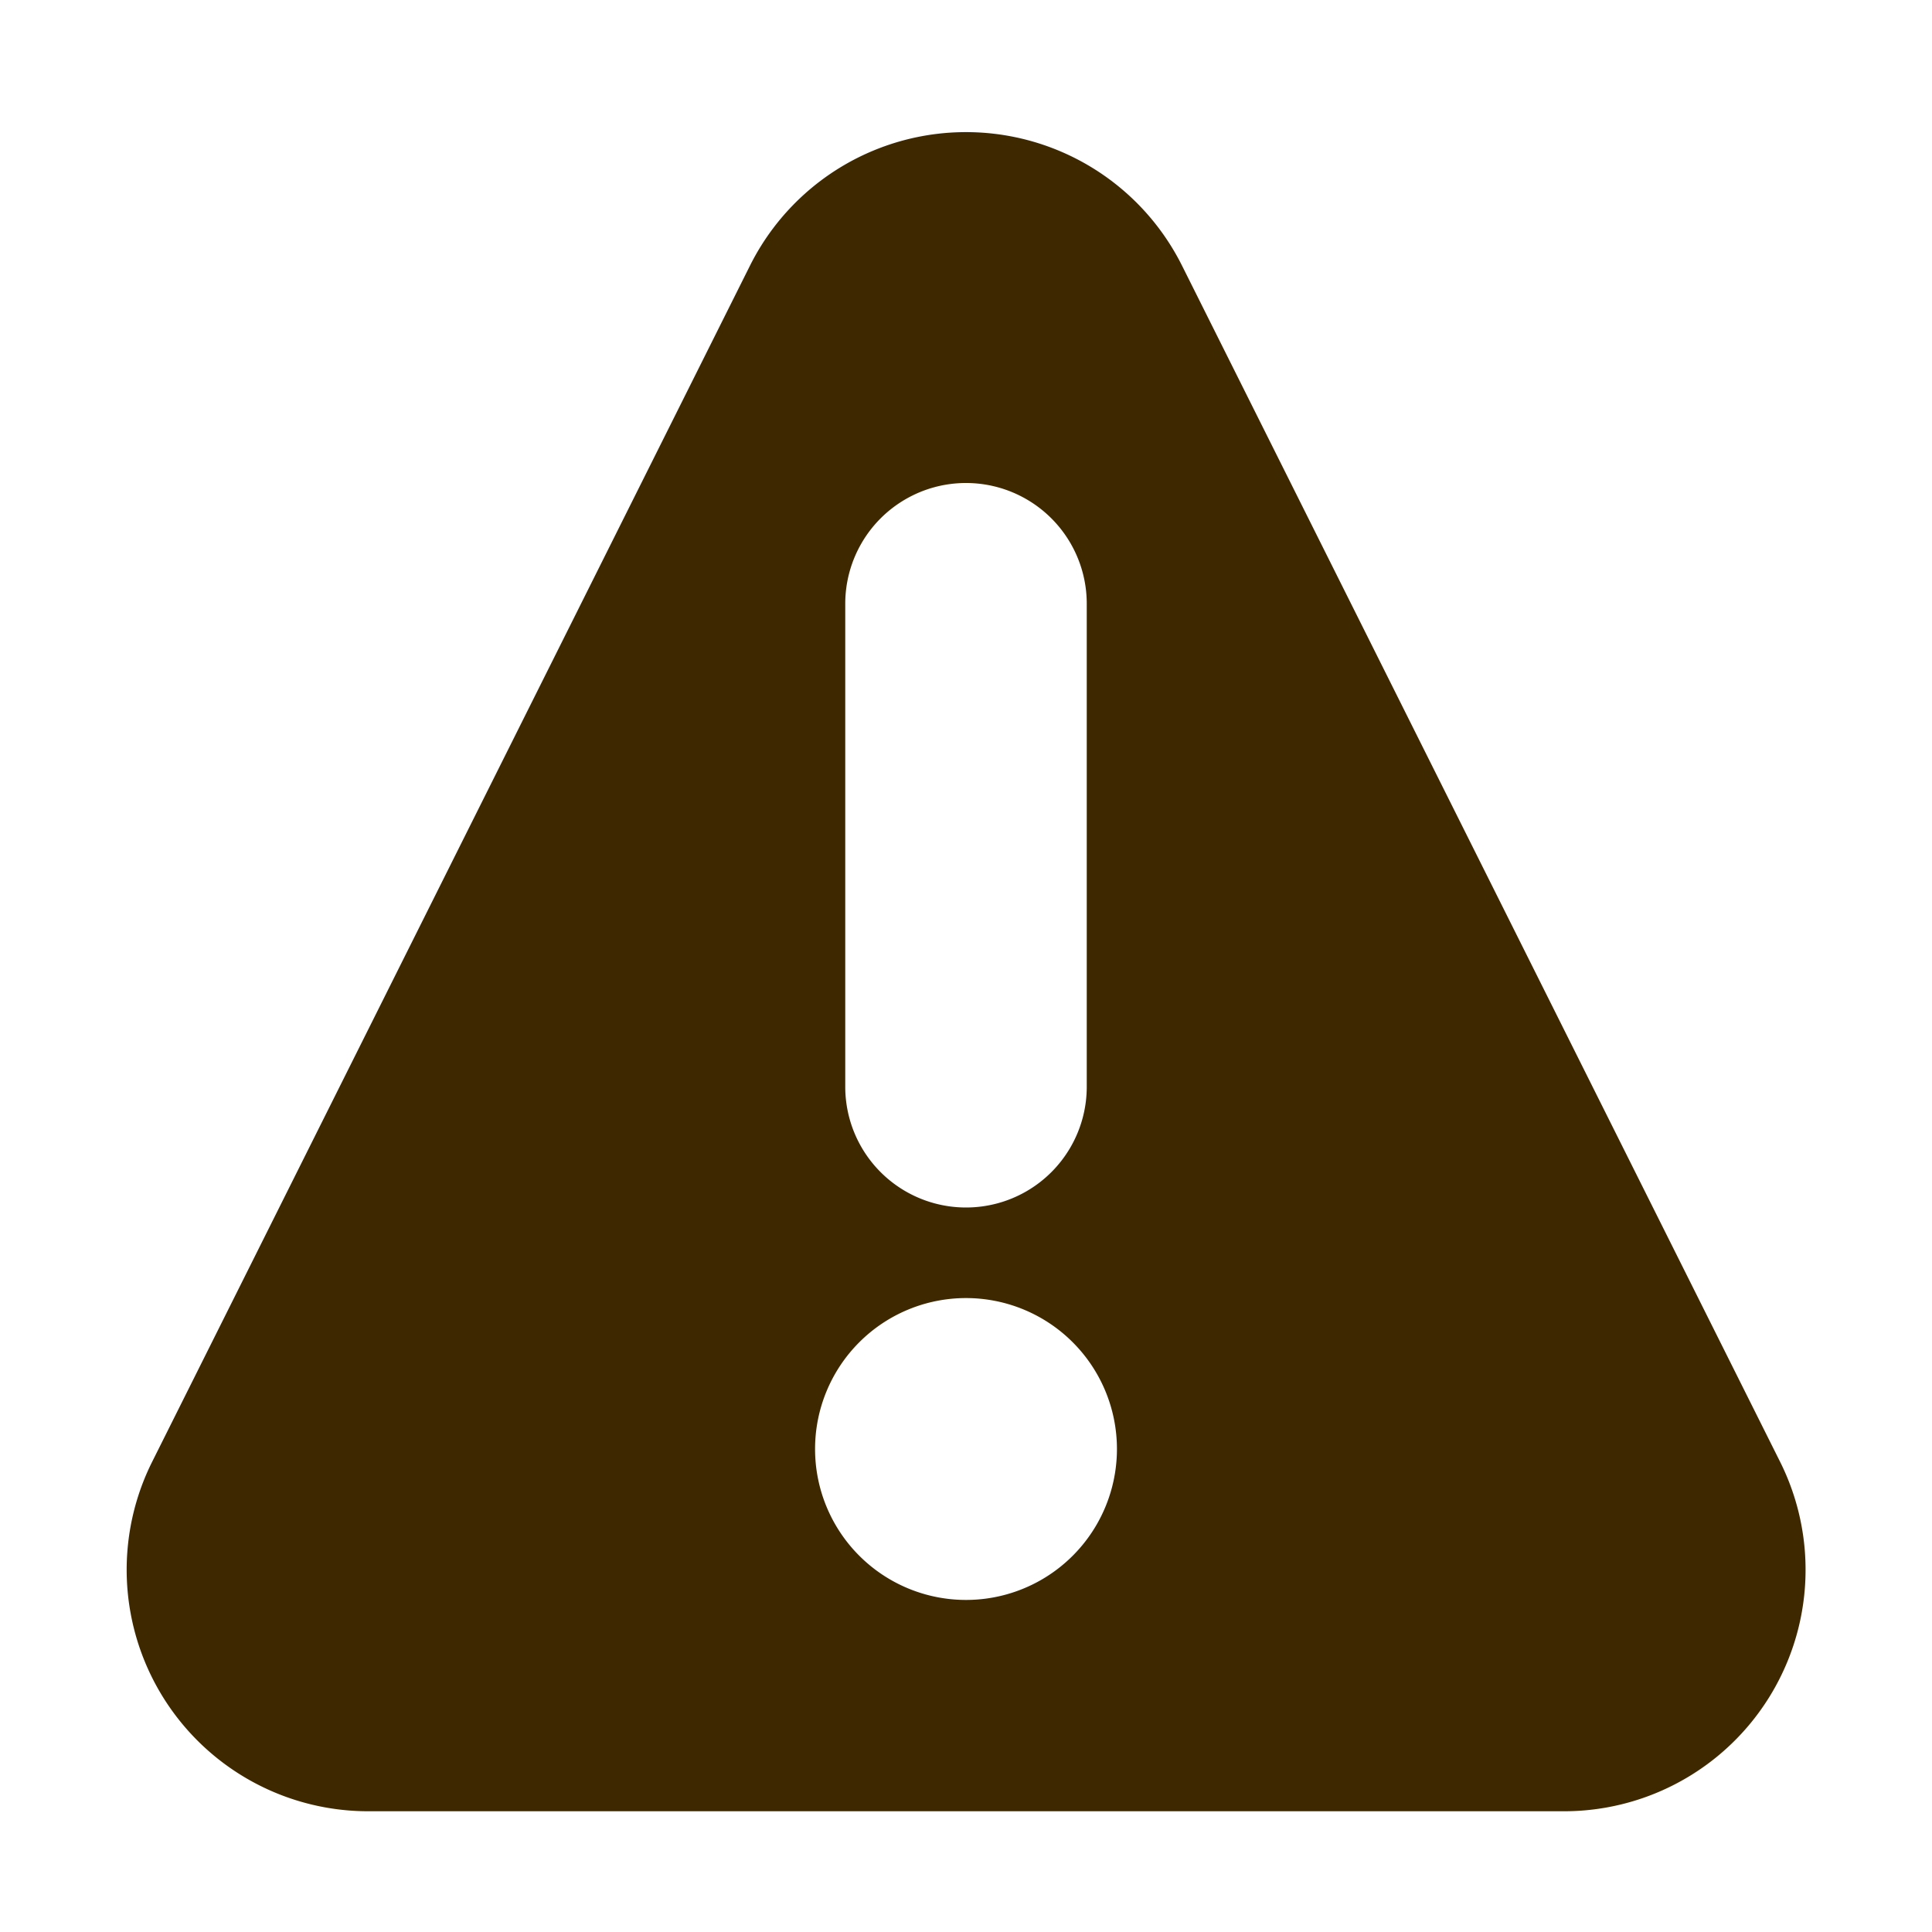 <svg xmlns="http://www.w3.org/2000/svg" width="16" height="16"><path fill="#3e2800" d="M14.742 12.106L9.789 2.2a2 2 0 0 0-3.578 0l-4.953 9.91A2 2 0 0 0 3.047 15h9.905a2 2 0 0 0 1.79-2.894zM7 5a1 1 0 0 1 2 0v4a1 1 0 0 1-2 0zm1 8.25A1.25 1.25 0 1 1 9.25 12 1.25 1.25 0 0 1 8 13.25z"/></svg>
